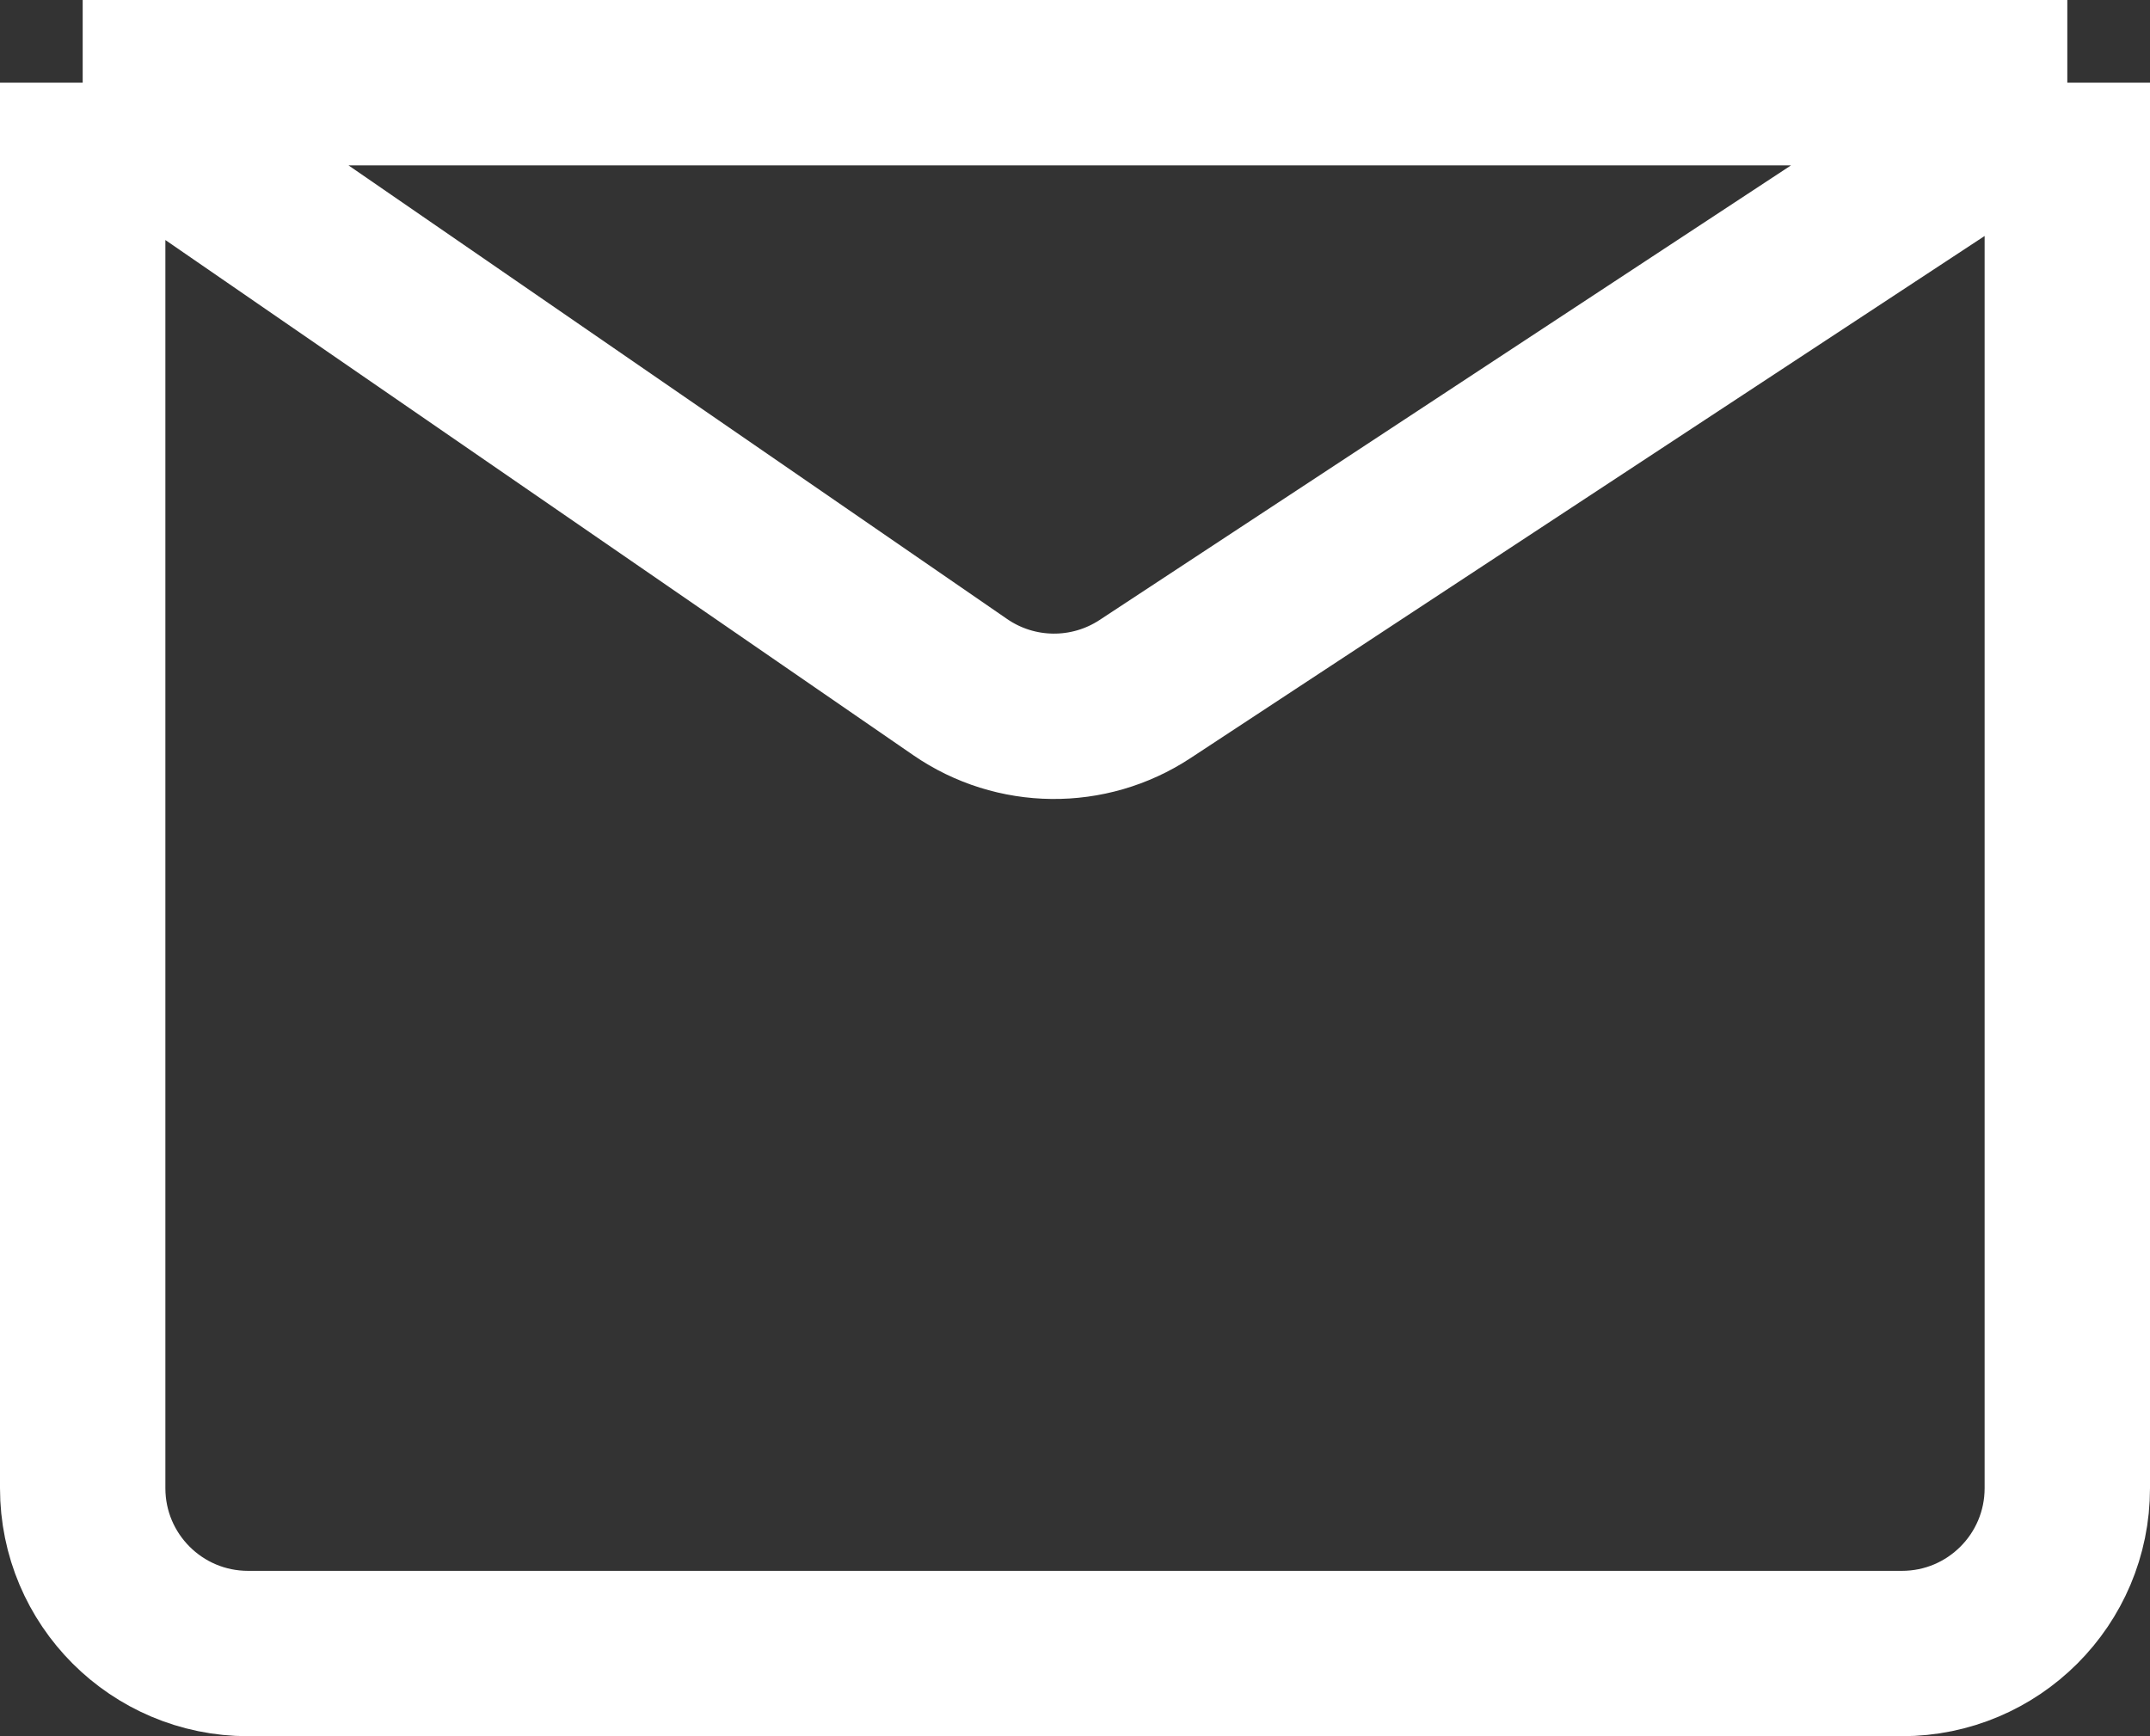<svg width="26" height="21" viewBox="0 0 26 21" fill="none" xmlns="http://www.w3.org/2000/svg">
<rect x="0" y="0" width="26" height="21" fill="#333333" stroke="none"/>
<path d="M1 1H25M1 1V18C1 19.105 1.895 20 3 20H23C24.105 20 25 19.105 25 18V1M1 1L11.612 8.311C12.283 8.773 13.166 8.782 13.846 8.335L25 1" stroke="white" stroke-width="2"/>
</svg>
